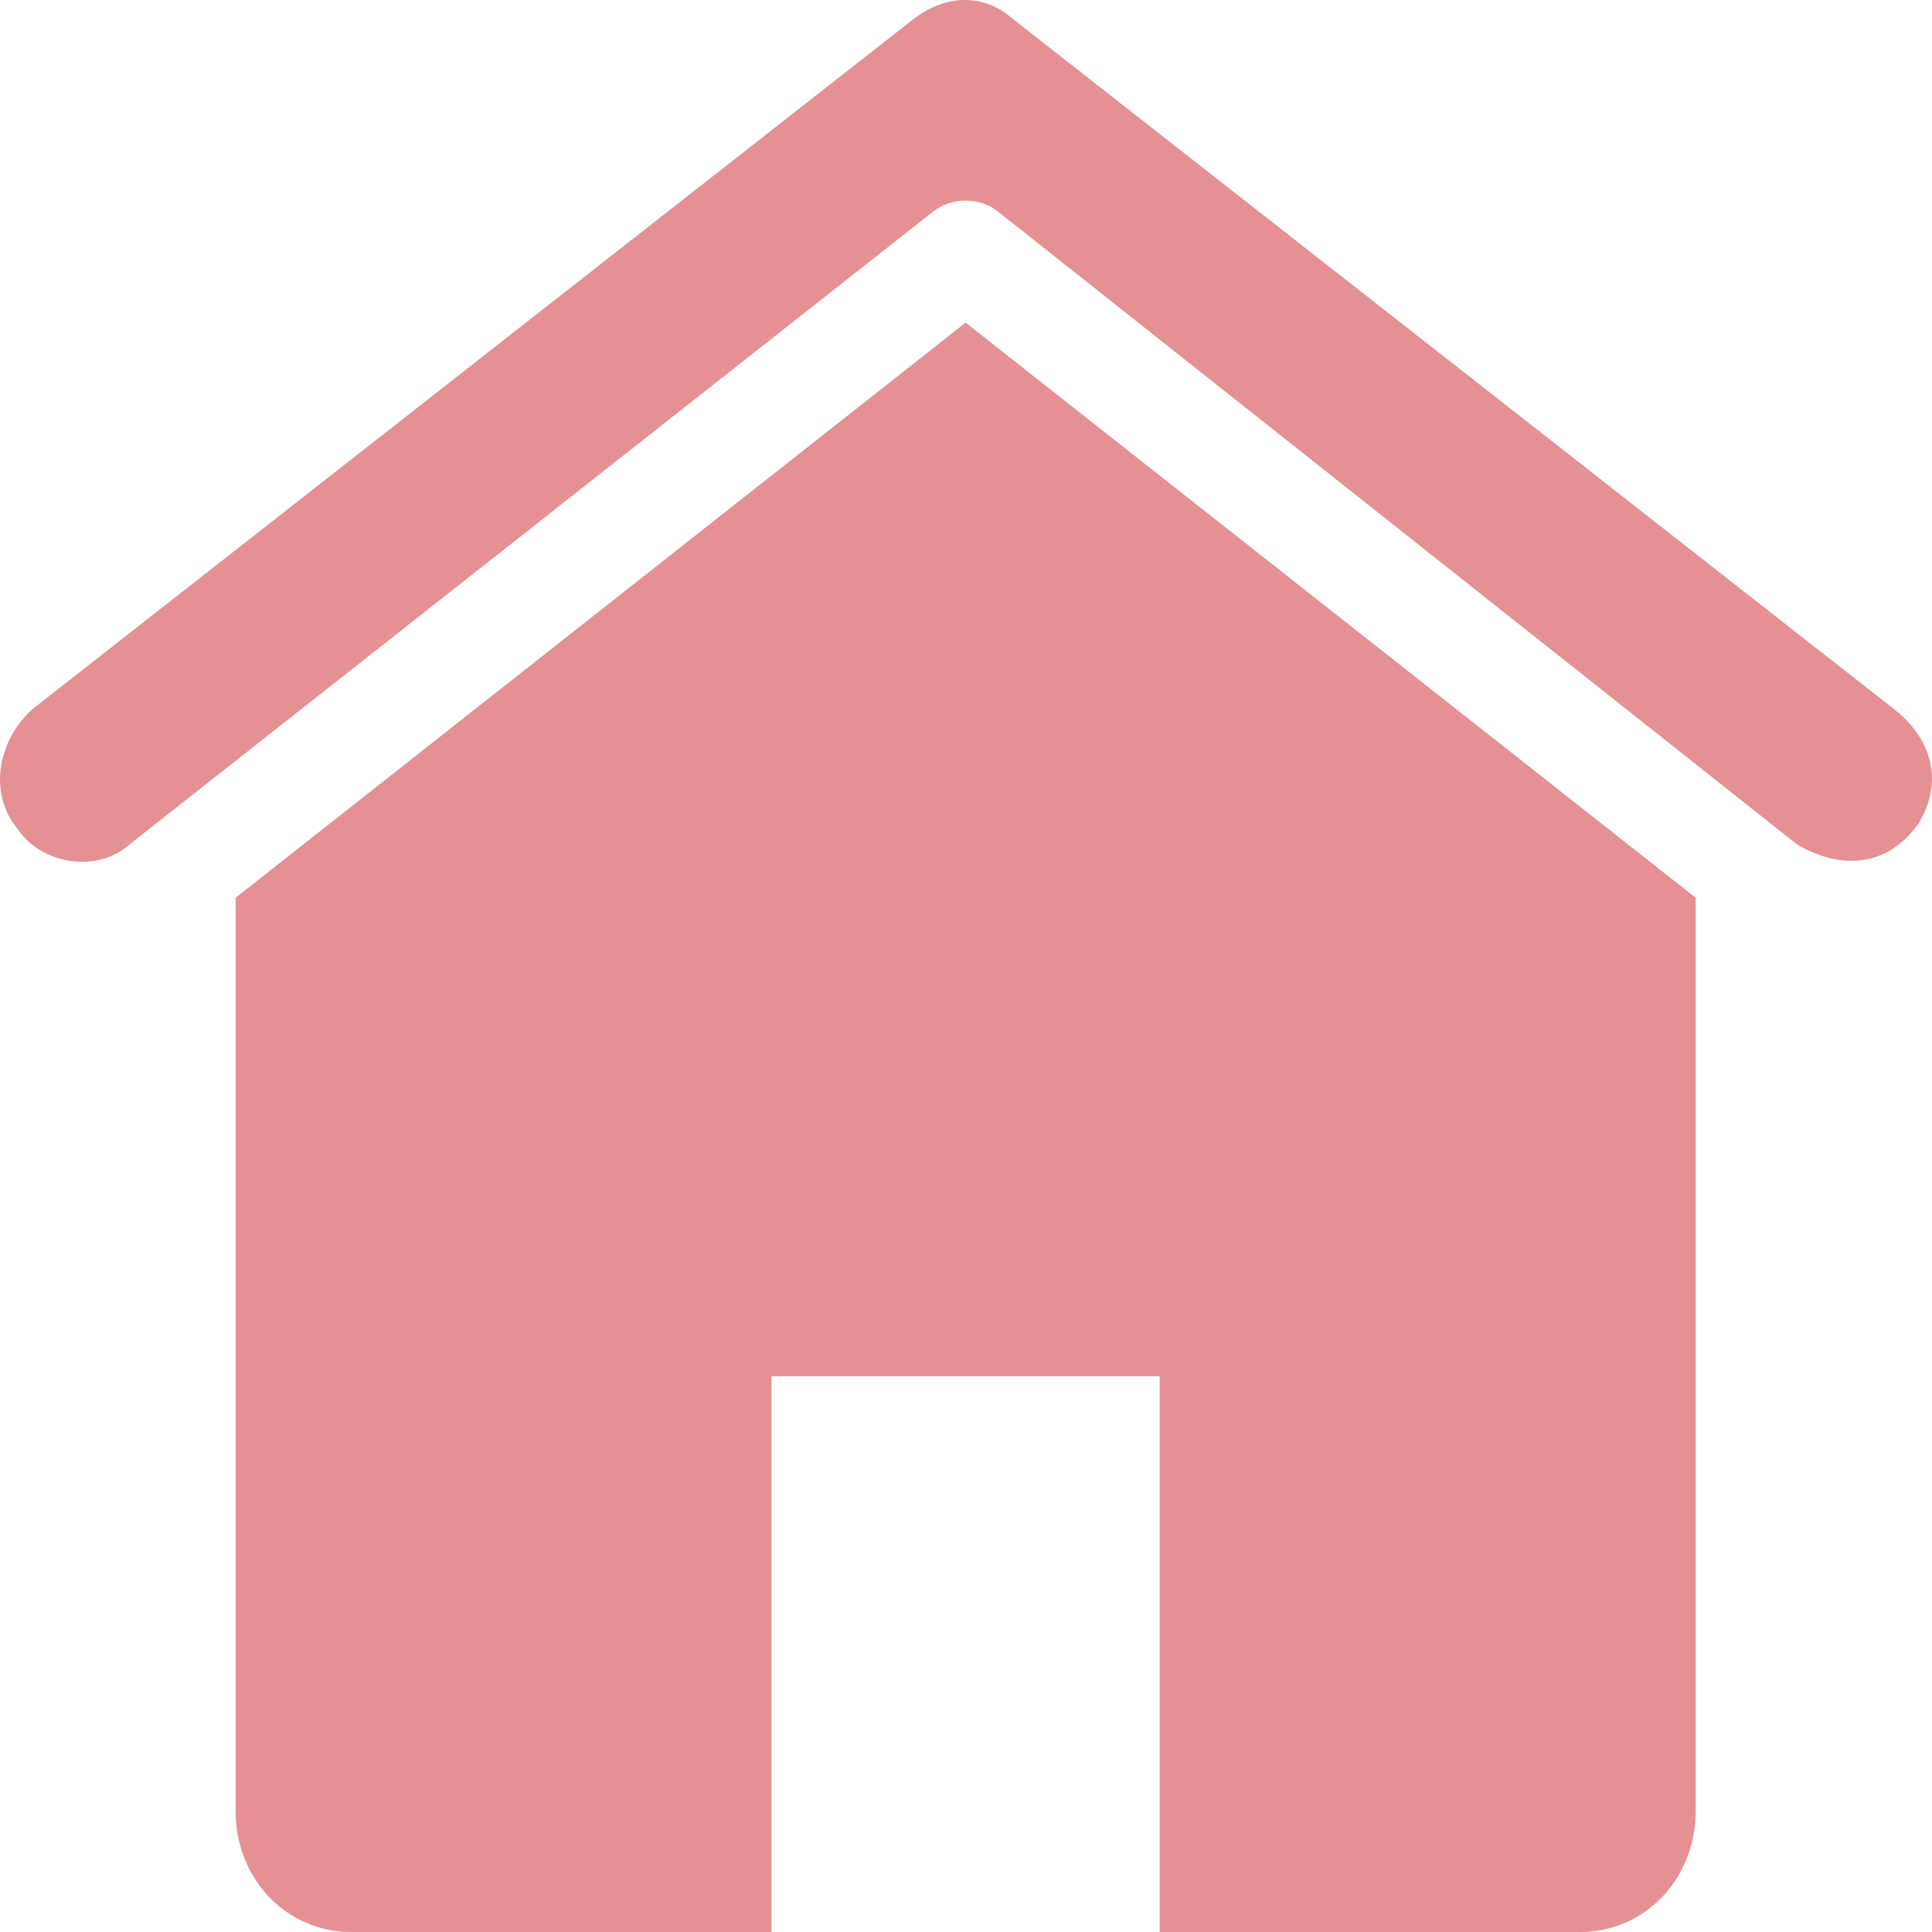 <svg width="24" height="24" viewBox="0 0 24 24" fill="none" xmlns="http://www.w3.org/2000/svg">
<g opacity="0.5">
<path d="M1.606 10.492L11.593 2.627C11.822 2.447 12.167 2.447 12.396 2.627L22.326 10.492C22.843 10.792 23.416 10.792 23.818 10.251C24.163 9.711 23.99 9.171 23.531 8.811L12.569 0.225C12.224 -0.075 11.765 -0.075 11.363 0.225L0.401 8.811C-0.001 9.171 -0.173 9.831 0.229 10.311C0.516 10.732 1.204 10.852 1.606 10.492Z" fill="#CB2127"/>
<path d="M11.995 4.008L2.927 11.152V22.499C2.927 23.34 3.558 24 4.361 24H9.584V17.096H14.406V24H19.629C20.432 24 21.064 23.34 21.064 22.499V11.152L11.995 4.008Z" fill="#CB2127"/>
</g>
</svg>
